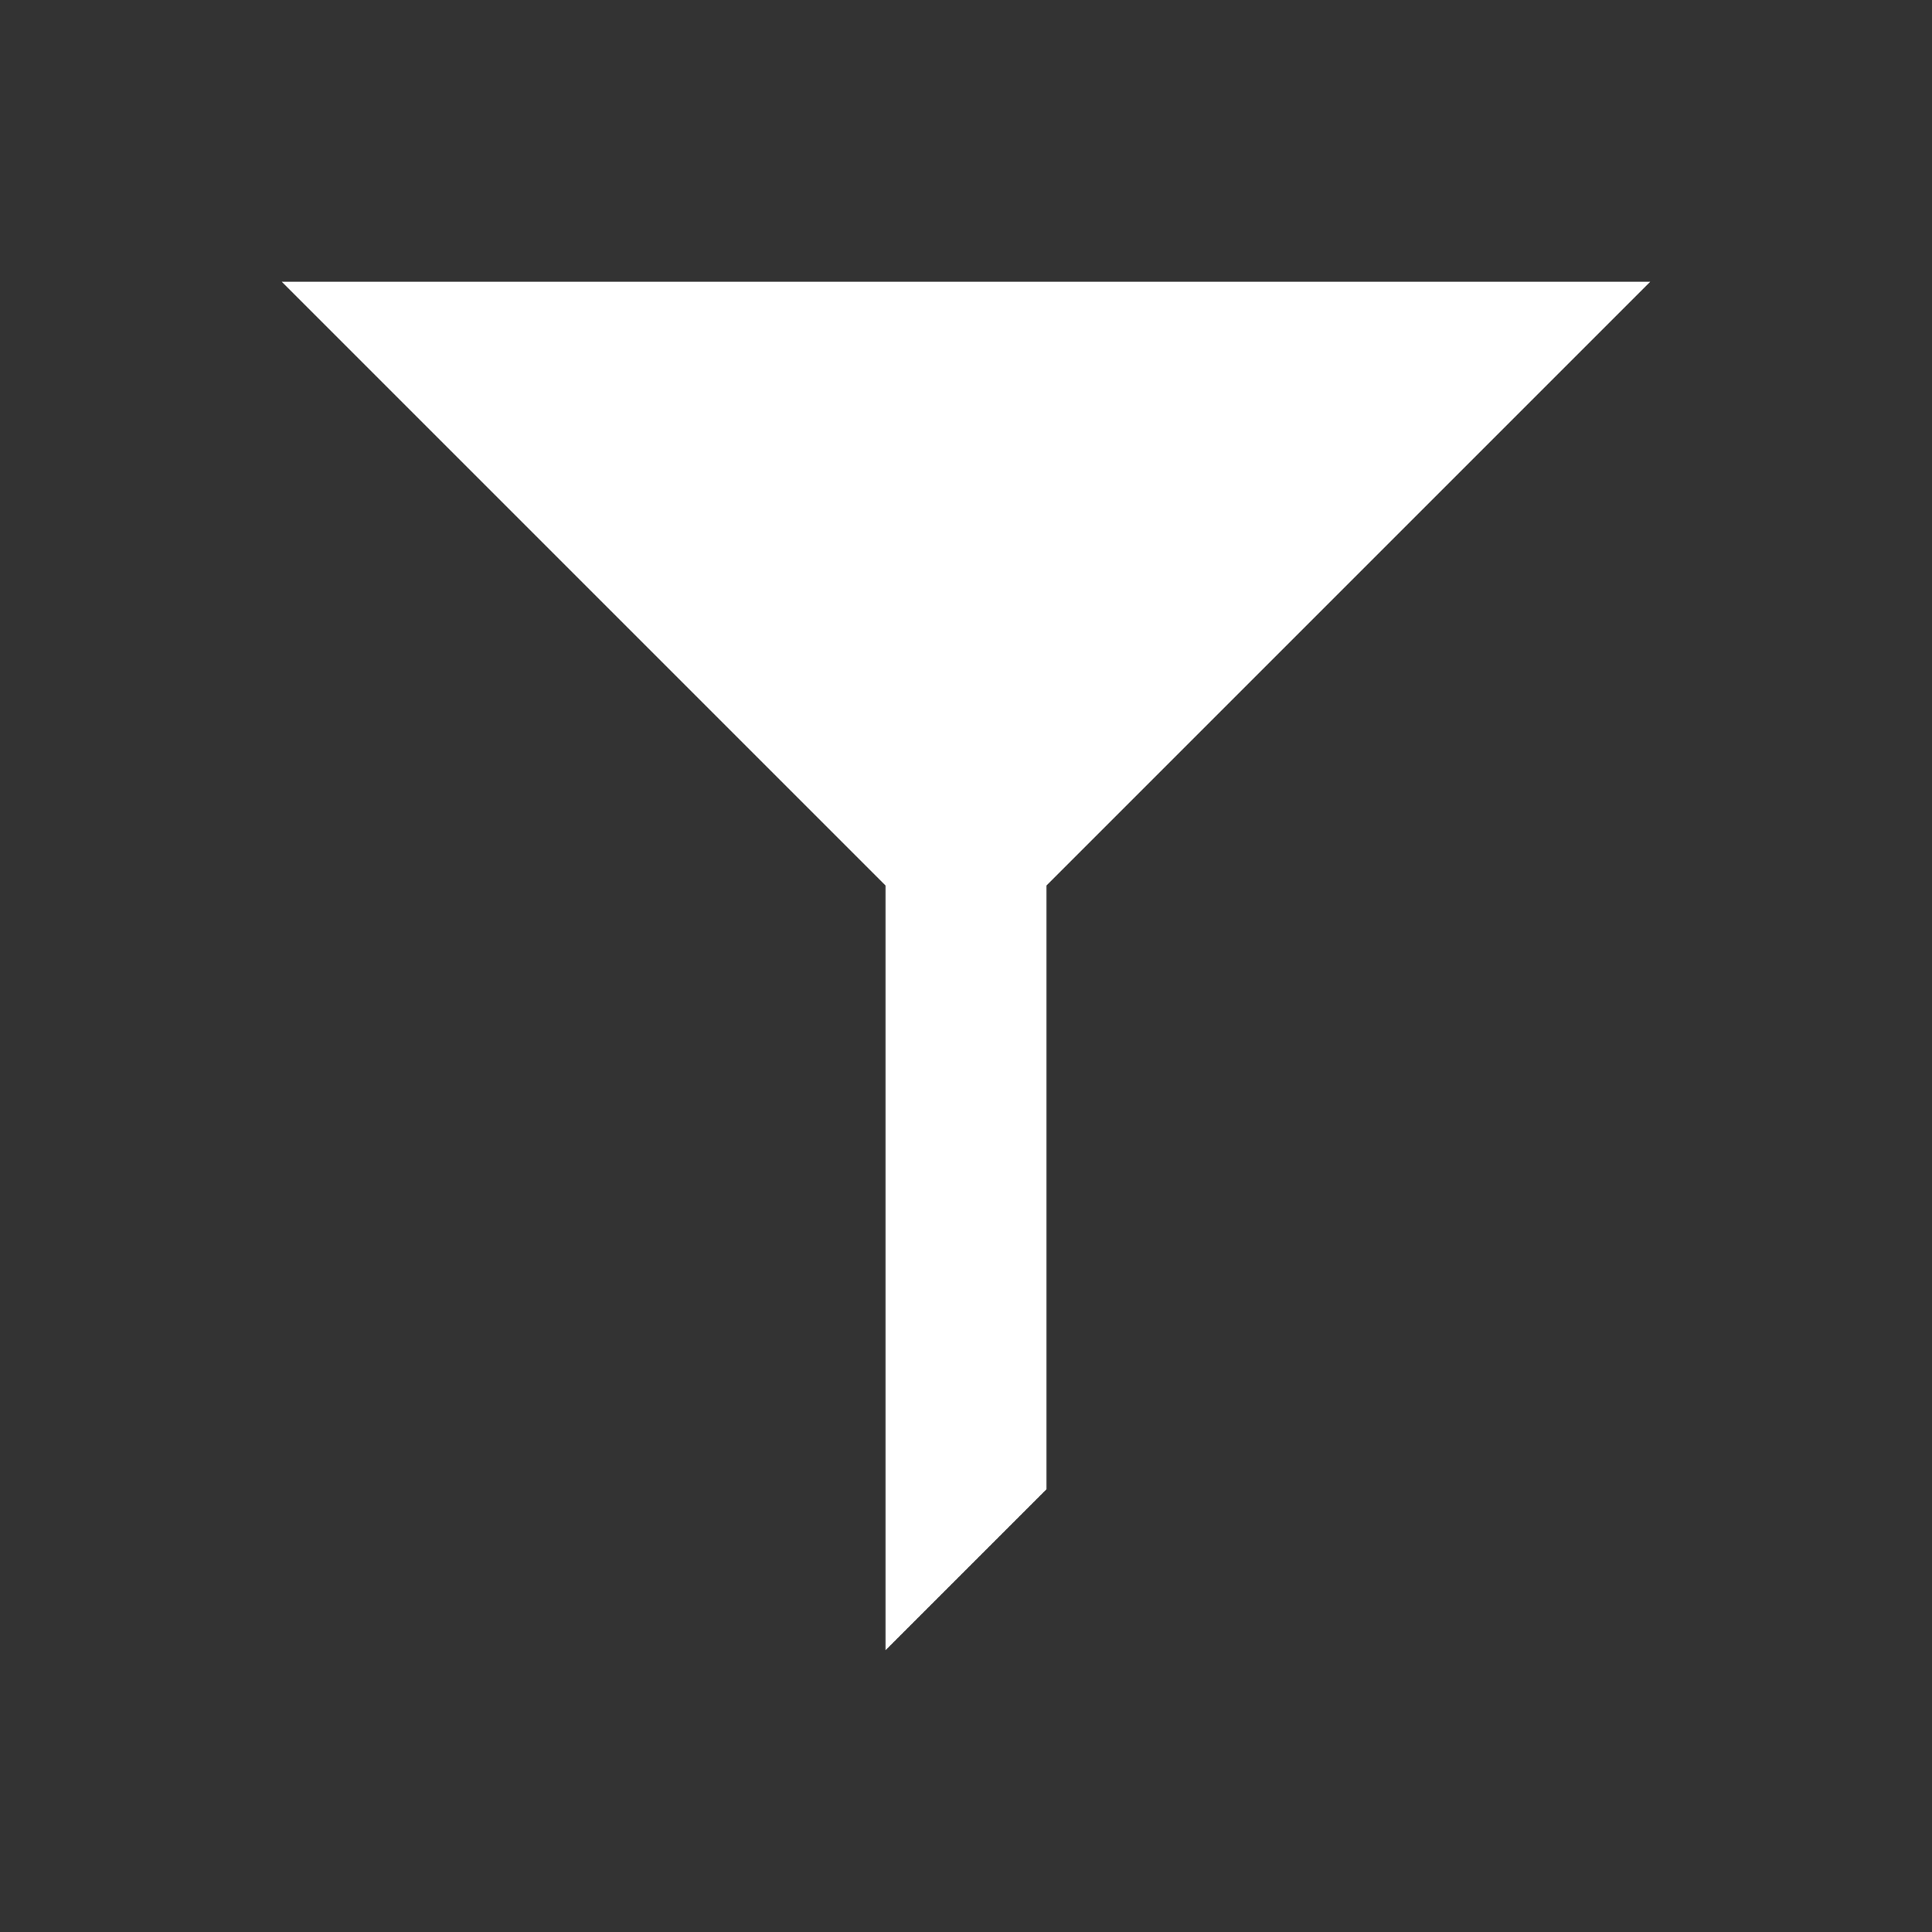<svg width="280" height="280" xmlns="http://www.w3.org/2000/svg" xmlns:xlink="http://www.w3.org/1999/xlink" xml:space="preserve" overflow="hidden"><rect width="100%" height="100%" fill="#333333" stroke="none"/><g transform="translate(-1036 -1045)"><path d="M239.167 40.833 40.833 40.833 128.333 128.333 128.333 215.833 128.333 239.167 151.667 215.833 151.667 128.333Z" fill="#FFFFFF" transform="matrix(1 0 0 1 1036 1045)"/></g></svg>